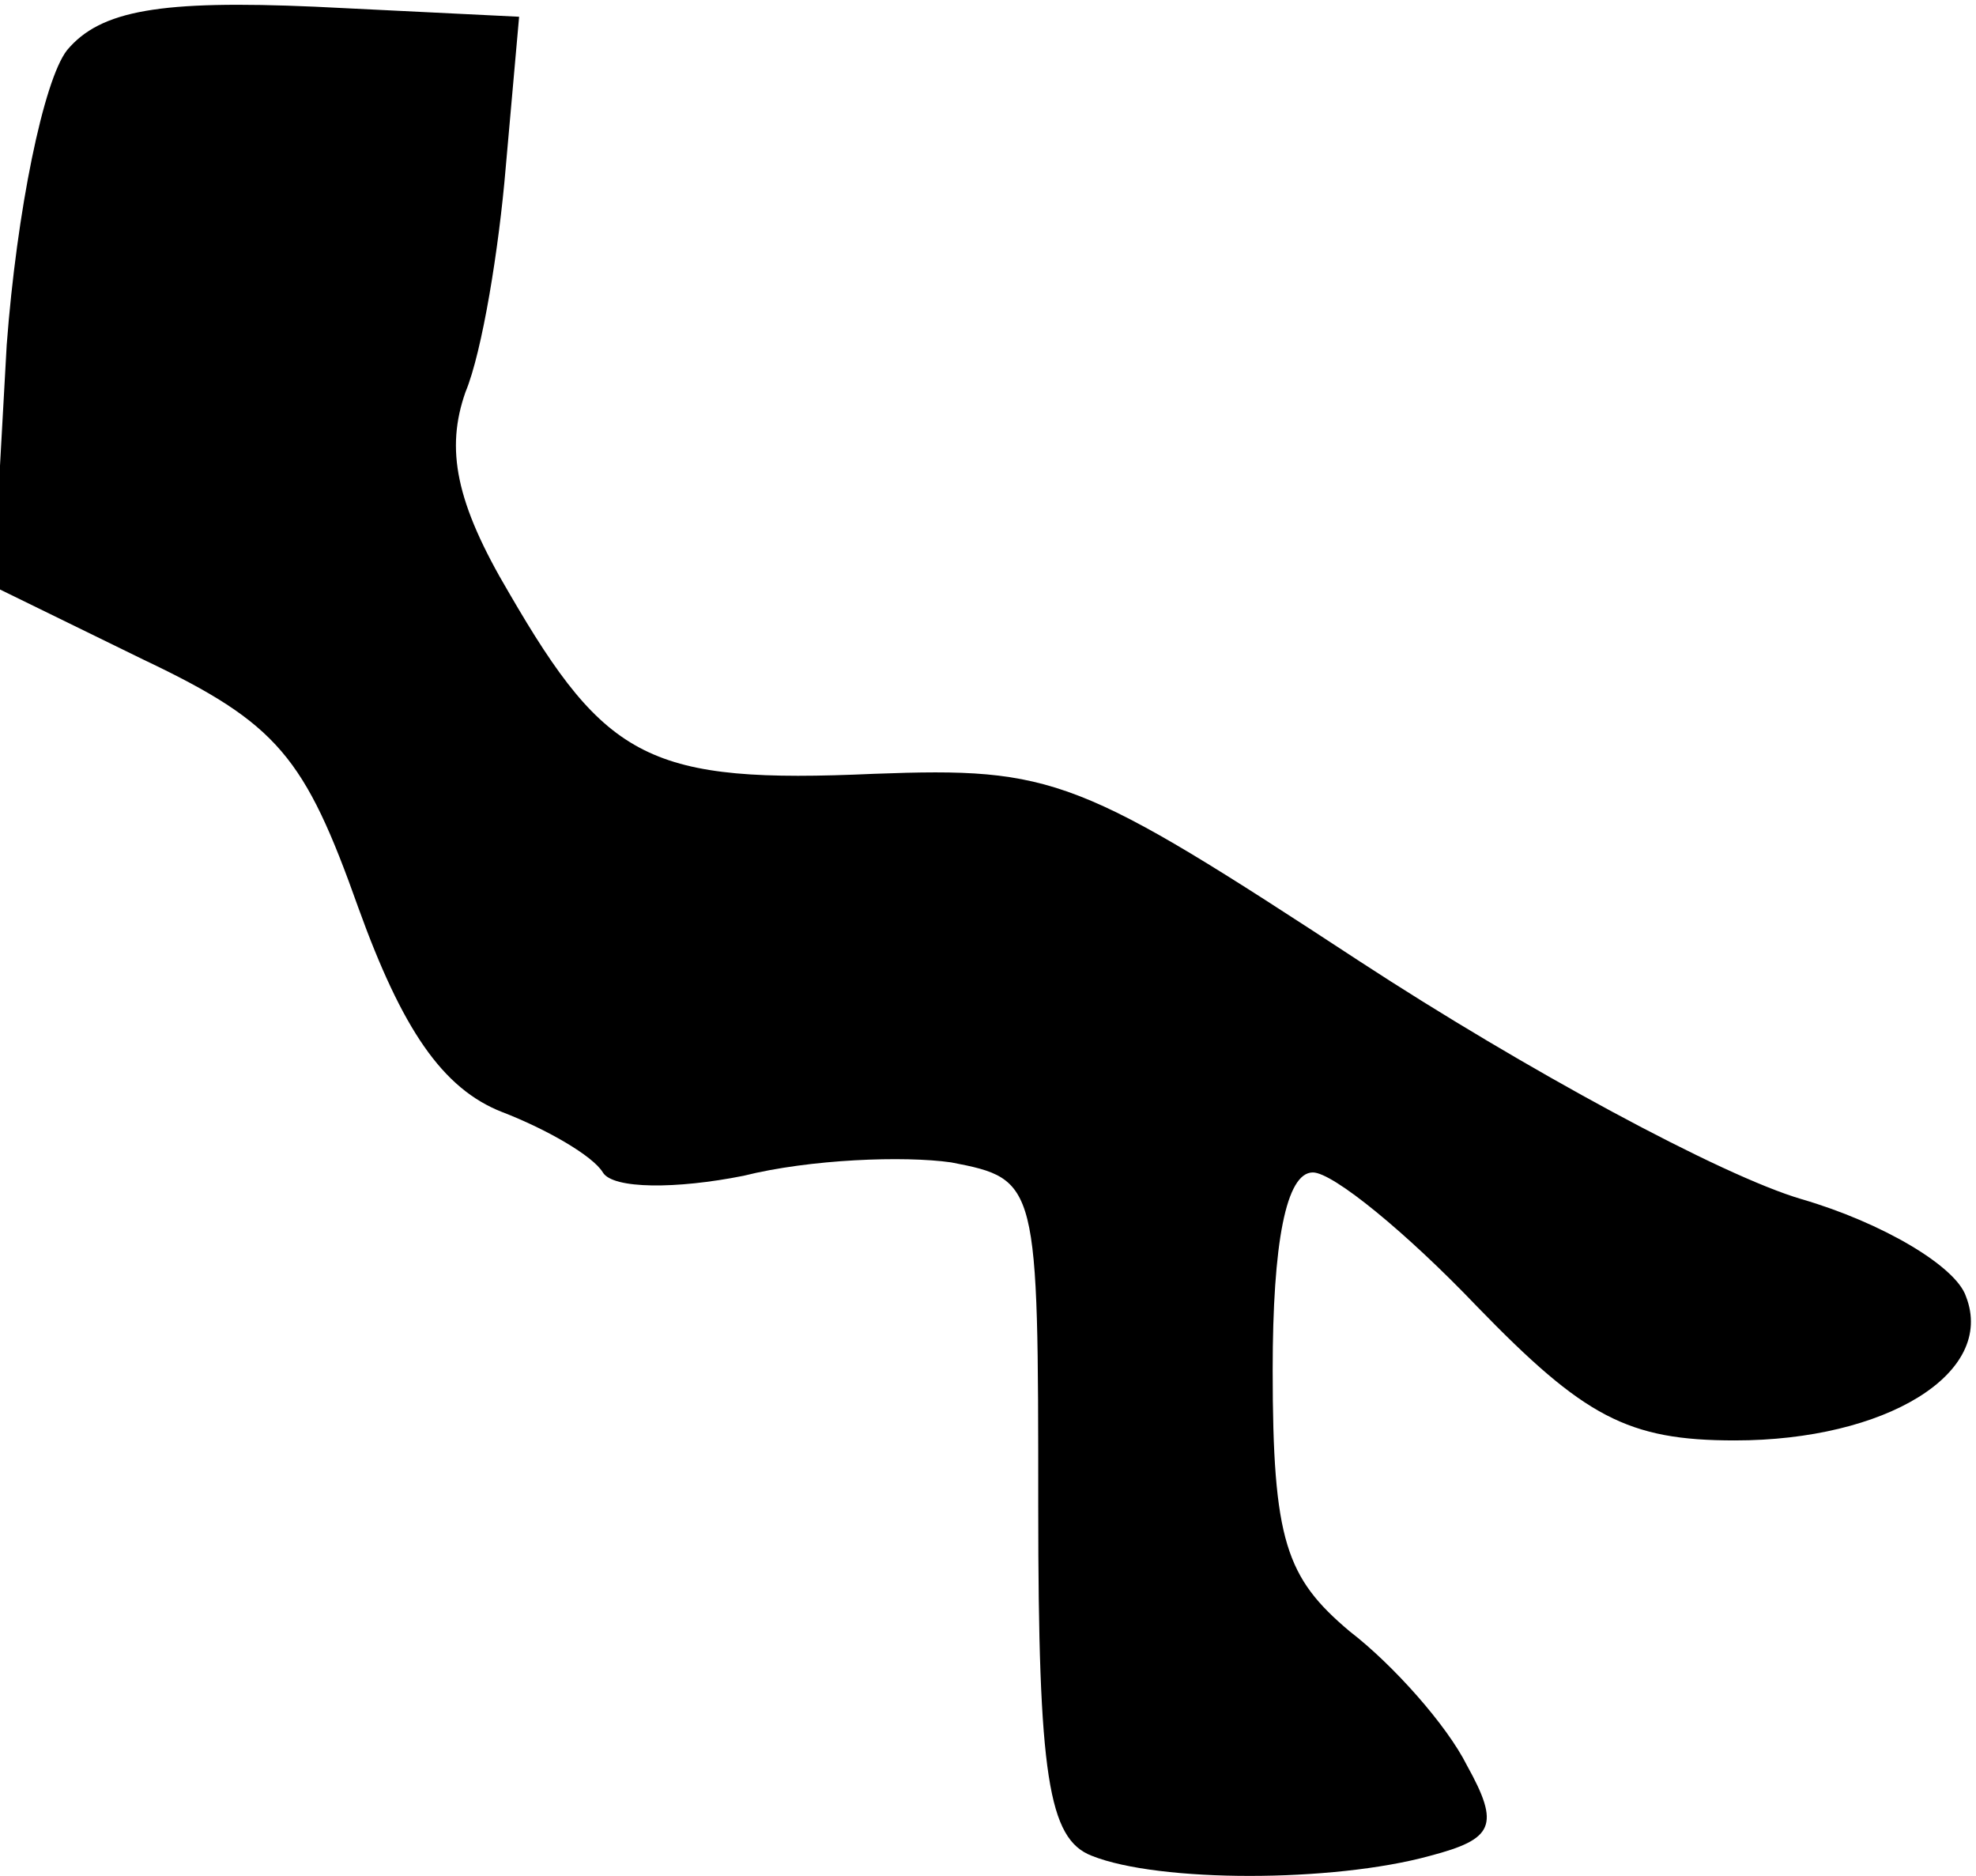 <?xml version="1.0" standalone="no"?>
<!DOCTYPE svg PUBLIC "-//W3C//DTD SVG 20010904//EN"
 "http://www.w3.org/TR/2001/REC-SVG-20010904/DTD/svg10.dtd">
<svg version="1.0" xmlns="http://www.w3.org/2000/svg"
 width="59pt" height="56pt" viewBox="0 0 59 56"
 preserveAspectRatio="xMidYMid meet">
<g transform="translate(0,56) scale(0.1,-0.1)"
fill="#000000" stroke="none">
<path fill="#000000" stroke="none" d="M20 545 c-7 -9 -15 -48 -18 -88 l-4
-72 45 -22 c40 -19 48 -29 64 -74 13 -36 25 -54 43 -61 13 -5 27 -13 30 -18 3
-5 22 -5 42 -1 20 5 48 6 62 4 26 -5 26 -6 26 -103 0 -80 3 -99 16 -104 20 -8
72 -8 101 0 19 5 21 9 11 27 -6 12 -22 30 -35 40 -19 16 -23 27 -23 78 0 38 4
59 12 59 6 0 28 -18 49 -40 32 -33 45 -40 77 -40 45 0 78 20 69 43 -3 9 -25
22 -49 29 -24 7 -83 39 -132 71 -84 55 -91 58 -145 56 -67 -3 -80 4 -109 54
-16 27 -19 43 -13 60 5 12 10 43 12 67 l4 45 -61 3 c-46 2 -64 -1 -74 -13z"/>
</g>
</svg>
